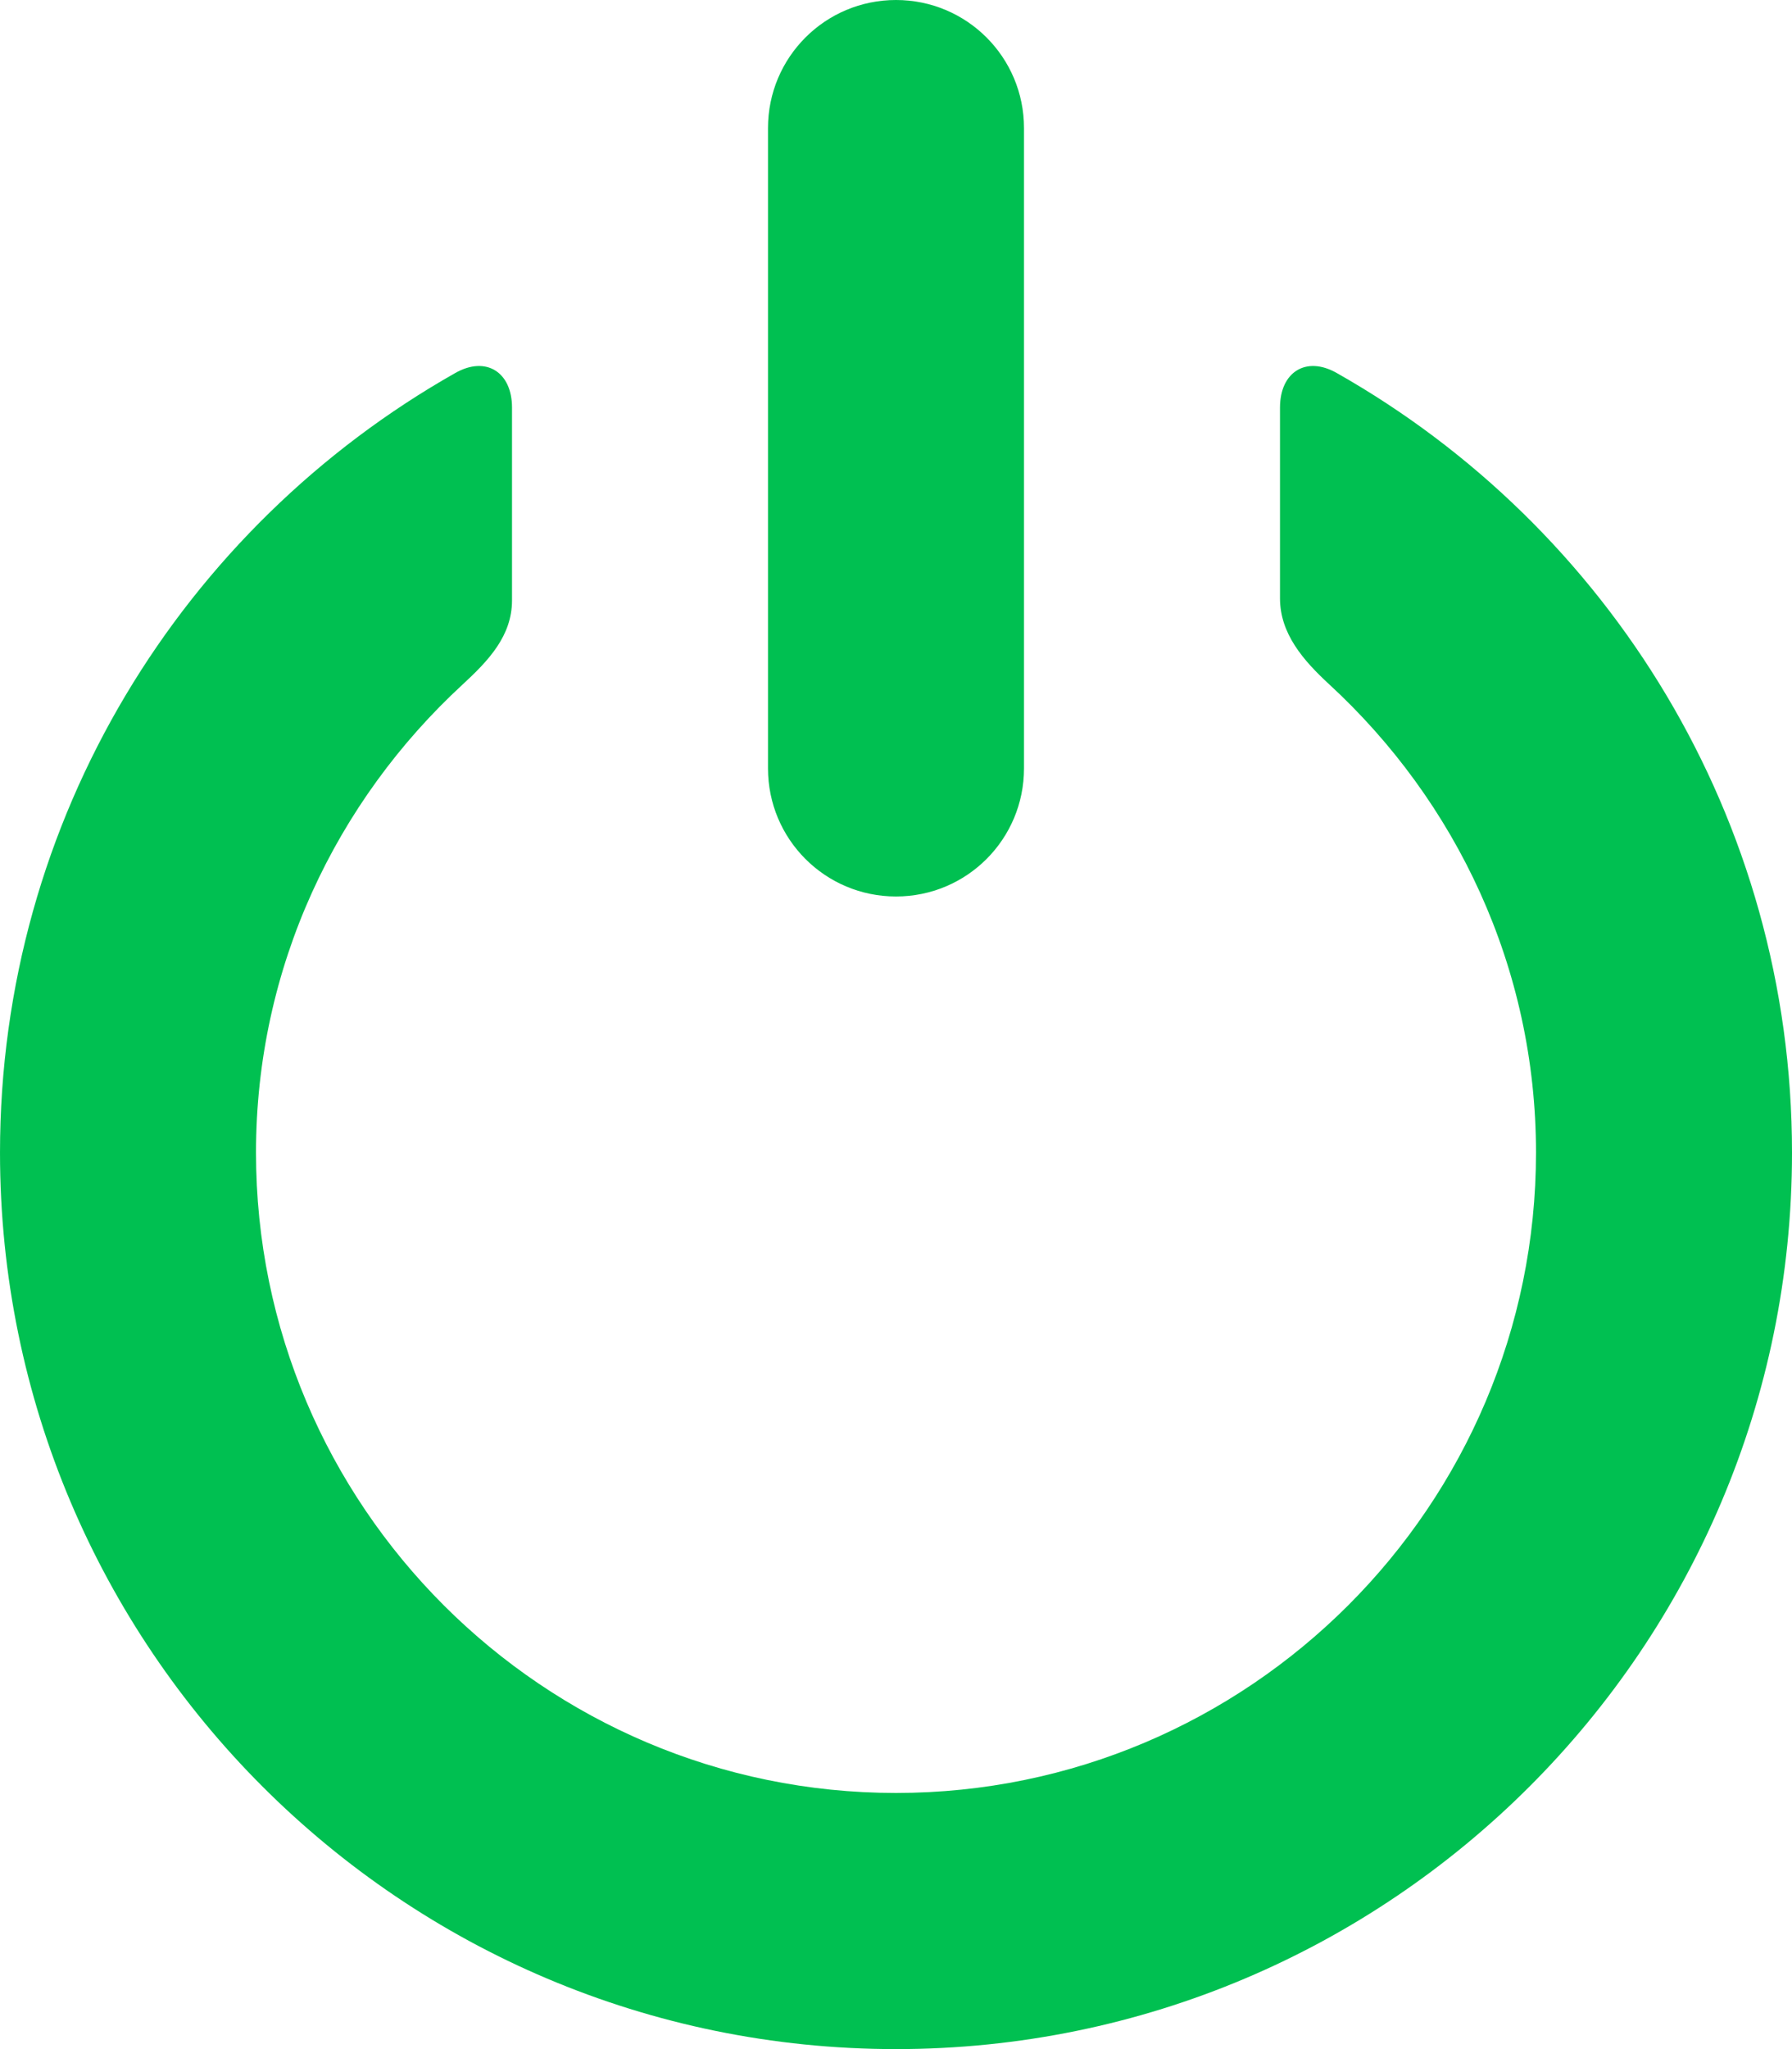 <svg width="14" height="16" viewBox="0 0 14 16" xmlns="http://www.w3.org/2000/svg" preserveAspectRatio="xMidYMid meet"><g fill="#00C051"><path d="M10 3.182v1.49c0 .276.182.485.385.672.989.911 1.615 2.208 1.615 3.656 0 2.757-2.243 5-5 5s-5-2.243-5-5c0-1.448.626-2.745 1.615-3.656.203-.187.385-.38.385-.656v-1.506c0-.277-.204-.406-.444-.269-2.122 1.201-3.556 3.475-3.556 6.087 0 3.866 3.135 7 7 7s7-3.134 7-7c0-2.612-1.434-4.886-3.556-6.087-.24-.137-.444-.008-.444.269"/><path d="M7 7c.553 0 1-.447 1-1v-5c0-.553-.447-1-1-1-.553 0-1 .447-1 1v5c0 .553.447 1 1 1"/></g></svg>